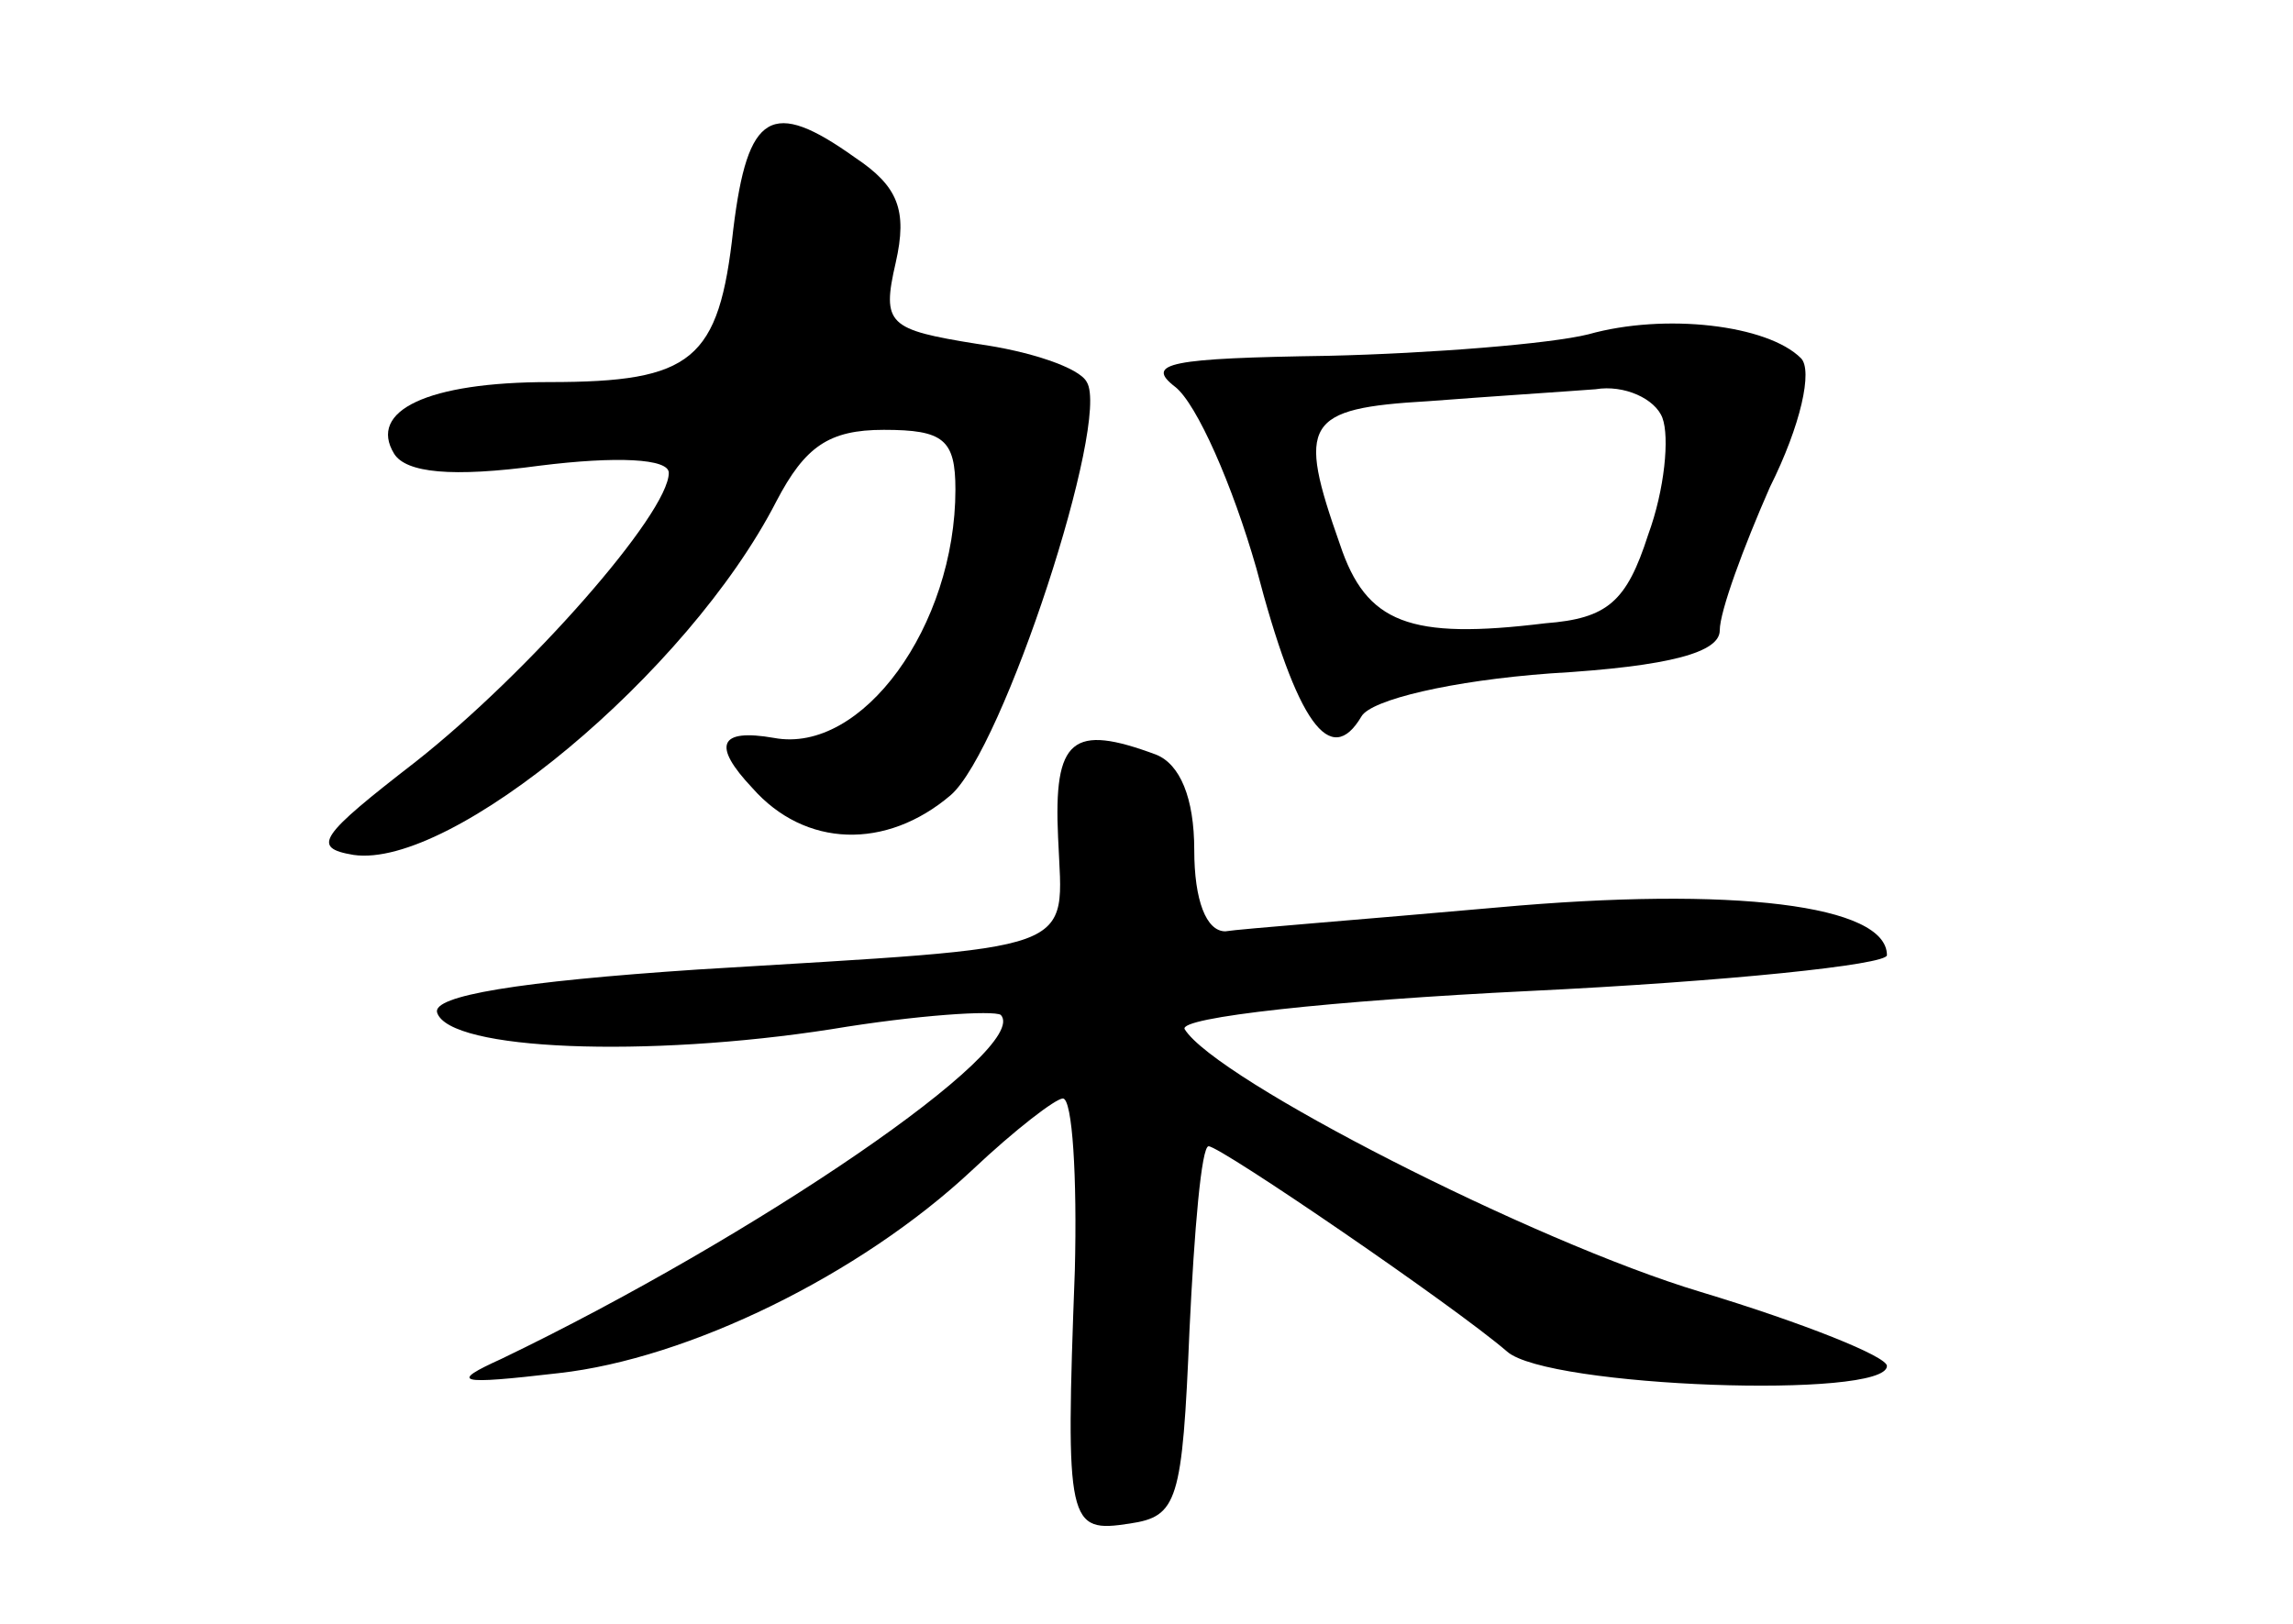 <?xml version="1.0" standalone="no"?>
<!DOCTYPE svg PUBLIC "-//W3C//DTD SVG 20010904//EN"
 "http://www.w3.org/TR/2001/REC-SVG-20010904/DTD/svg10.dtd">
<svg version="1.0" xmlns="http://www.w3.org/2000/svg"
 width="96pt" height="68pt" viewBox="0 0 96 68"
 preserveAspectRatio="xMidYMid meet">
<g transform="translate(0,68) scale(0.1,-0.1)"
fill="#000000" stroke="none">
<path d="M307 584 c-6 -55 -17 -64 -77 -64 -51 0 -76 -12 -65 -30 5 -8 24 -10
61 -5 32 4 54 3 54 -3 0 -17 -59 -84 -106 -121 -40 -31 -44 -36 -26 -39 41 -6
140 76 177 148 12 23 22 30 45 30 25 0 30 -4 30 -25 0 -57 -39 -111 -76 -104
-23 4 -26 -3 -9 -21 22 -25 56 -26 83 -3 22 19 67 157 57 173 -3 6 -24 13 -46
16 -37 6 -40 8 -34 34 5 22 1 32 -17 44 -35 25 -45 19 -51 -30z"/>
<path d="M665 540 c-16 -4 -66 -8 -109 -9 -66 -1 -77 -3 -64 -13 9 -7 24 -41
34 -76 17 -65 31 -84 44 -62 4 7 38 15 79 18 51 3 71 9 71 18 0 8 10 35 21 60
13 26 18 49 13 54 -14 14 -57 19 -89 10z m31 -35 c3 -8 1 -30 -6 -49 -9 -28
-17 -35 -43 -37 -57 -7 -75 0 -86 33 -18 51 -15 57 37 60 26 2 57 4 70 5 12 2
25 -4 28 -12z"/>
<path d="M443 329 c2 -49 12 -45 -151 -55 -75 -5 -111 -11 -109 -18 5 -16 88
-19 165 -7 36 6 68 8 71 6 13 -14 -103 -93 -209 -144 -22 -10 -19 -11 24 -6
54 6 126 41 173 85 18 17 35 30 38 30 4 0 6 -33 5 -72 -4 -107 -3 -110 23
-106 20 3 22 9 25 81 2 42 5 77 8 77 5 0 103 -67 125 -86 17 -15 159 -20 159
-6 0 4 -35 18 -78 31 -70 21 -203 89 -216 110 -3 5 62 12 144 16 83 4 150 11
150 15 0 21 -64 29 -163 20 -56 -5 -108 -9 -114 -10 -8 0 -13 13 -13 34 0 22
-6 36 -16 40 -35 13 -43 7 -41 -35z"/>
</g>
</svg>
